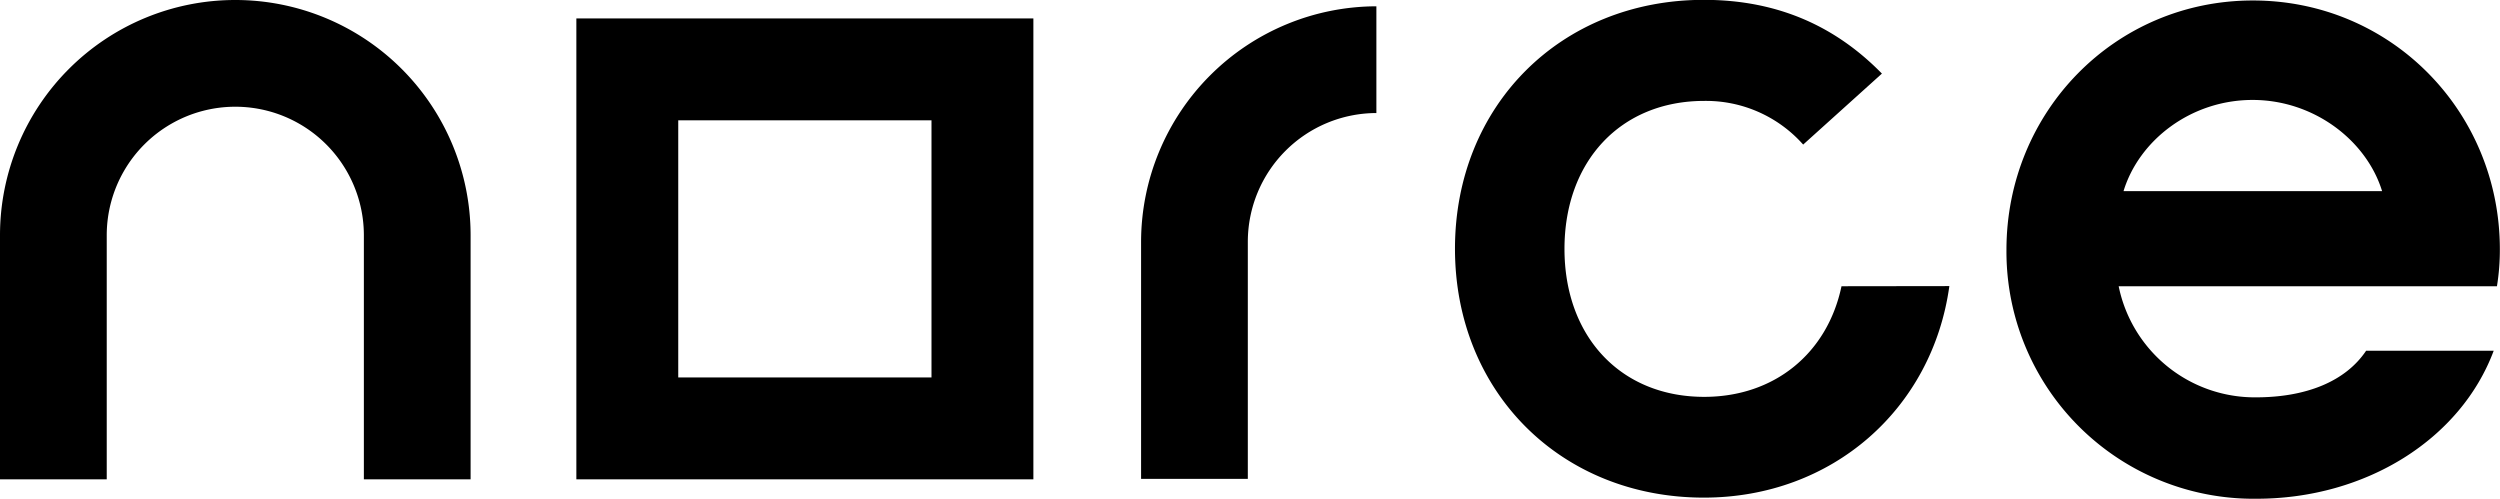 <svg xmlns="http://www.w3.org/2000/svg" viewBox="0 0 515.3 102.8" fill='currentColor'><defs></defs><path class="a" d="M466.13,100.83a28.63,28.63,0,0,0,28.3,22.9c10.2,0,18.4-3.2,22.7-9.6h26.3c-6.8,18.2-26.3,30.5-48.9,30.5A50.94,50.94,0,0,1,443,93.33c0-28.4,22.3-51.4,50.8-51.4s50.9,22.9,50.9,51.3a46.8,46.8,0,0,1-.6,7.6Zm1-19.6h53.3c-3.2-10.4-14-18.8-26.7-18.8S470.33,70.73,467.13,81.23Z" transform="translate(-29.43 -41.83)"/><path class="a" d="M126.43,140.63h-22V90.33a26.5,26.5,0,1,0-53,0v50.3h-22V90.33a48.5,48.5,0,1,1,97,0Z" transform="translate(-29.43 -41.83)"/><path class="a" d="M286.63,140.53h-22V91.63a48.61,48.61,0,0,1,48.5-48.5v22a26.55,26.55,0,0,0-26.5,26.5Z" transform="translate(-29.43 -41.83)"/><path class="a" d="M409,100.83c-2.9,13.8-13.8,22.8-28.3,22.8-17.2,0-28.8-12.4-28.8-30.5s11.6-30.5,28.8-30.5a26.77,26.77,0,0,1,20.4,9L417.33,57c-9.2-9.4-21-15.2-36.7-15.2-29.5,0-51.3,21.8-51.3,51.3s21.8,51.3,51.3,51.3c26.5,0,47.1-18.3,50.6-43.6Z" transform="translate(-29.43 -41.83)"/><path class="a" d="M242.43,140.63h-94.2v-95h94.2Zm-73.2-21h52.2v-53h-52.2v53Z" transform="translate(-29.43 -41.83)"/></svg>